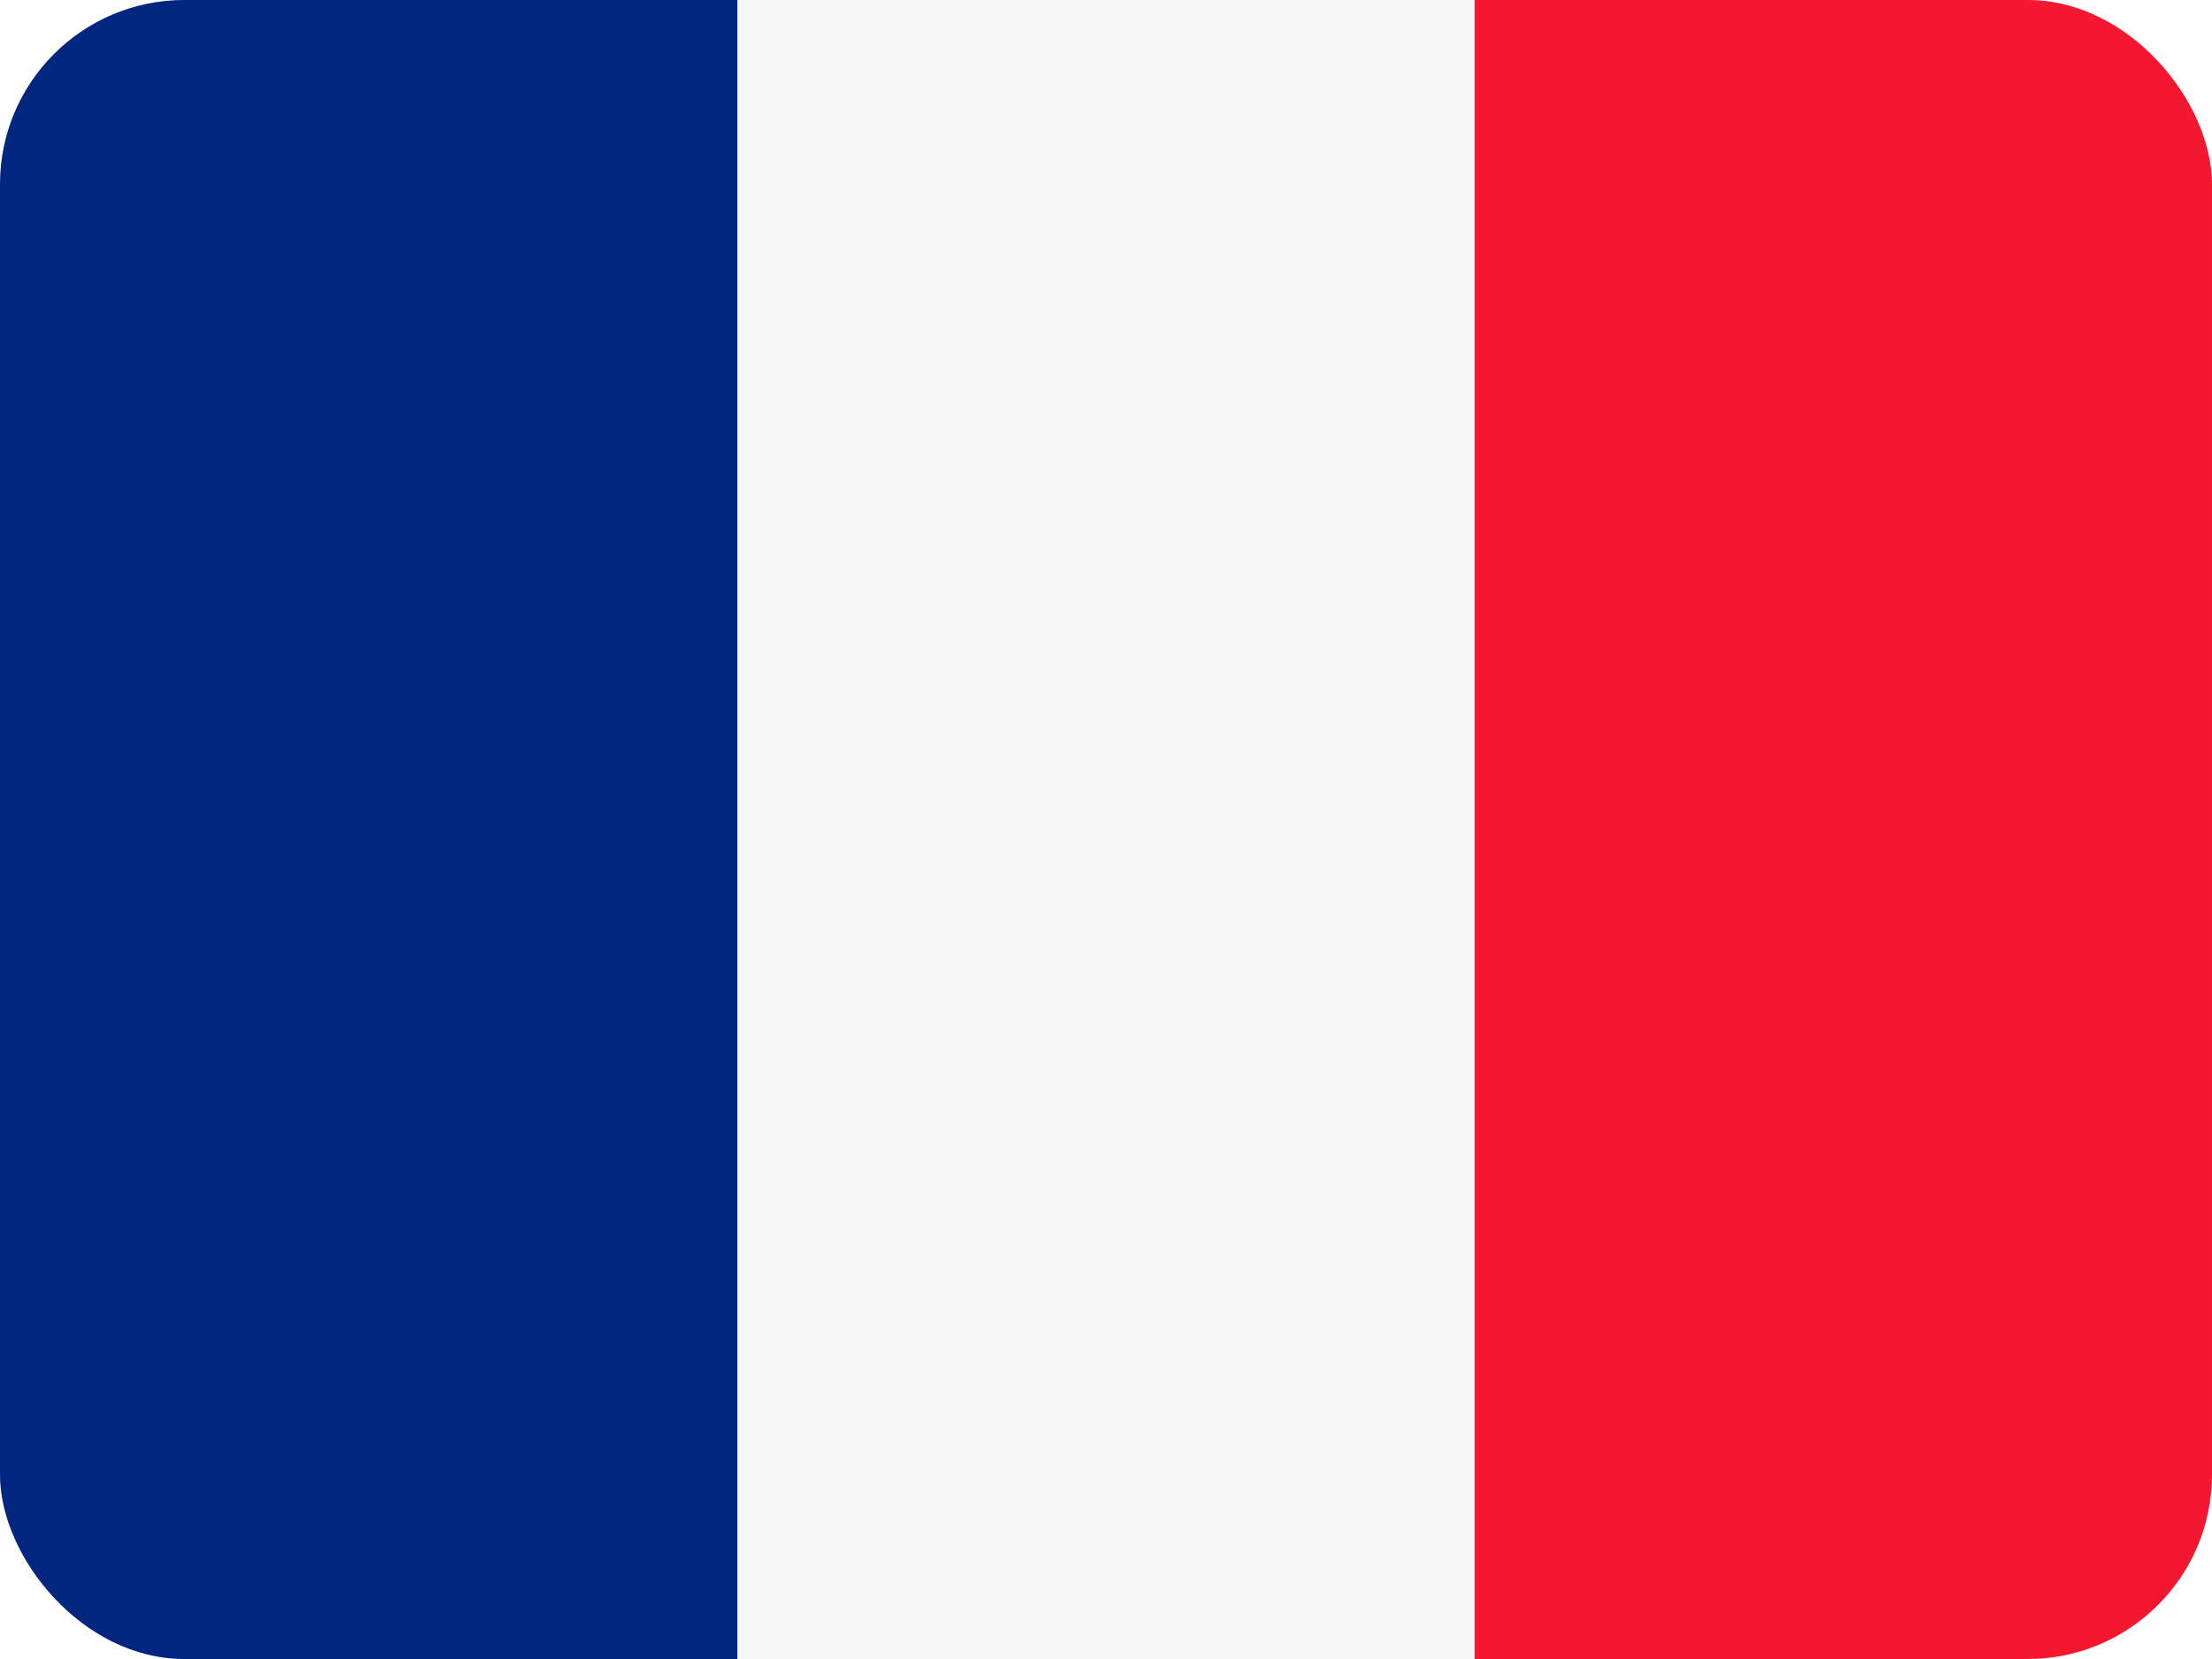 <svg width="24" height="18" viewBox="0 0 24 18" fill="none" xmlns="http://www.w3.org/2000/svg">
<g id="fr.38f793c7 1">
<g clip-path="url(#clip0_135_5213)">
<g id="Group">
<path id="Vector" fill-rule="evenodd" clip-rule="evenodd" d="M0 0H24V18H0V0Z" fill="#F7F7F7"/>
<path id="Vector_2" fill-rule="evenodd" clip-rule="evenodd" d="M0 0H8V18H0V0Z" fill="#00267F"/>
<path id="Vector_3" fill-rule="evenodd" clip-rule="evenodd" d="M16 0H24V18H16V0Z" fill="#F31830"/>
</g>
</g>
</g>
<defs>
<clipPath id="clip0_135_5213">
<rect width="24" height="18" rx="2" fill="white"/>
</clipPath>
</defs>
</svg>
